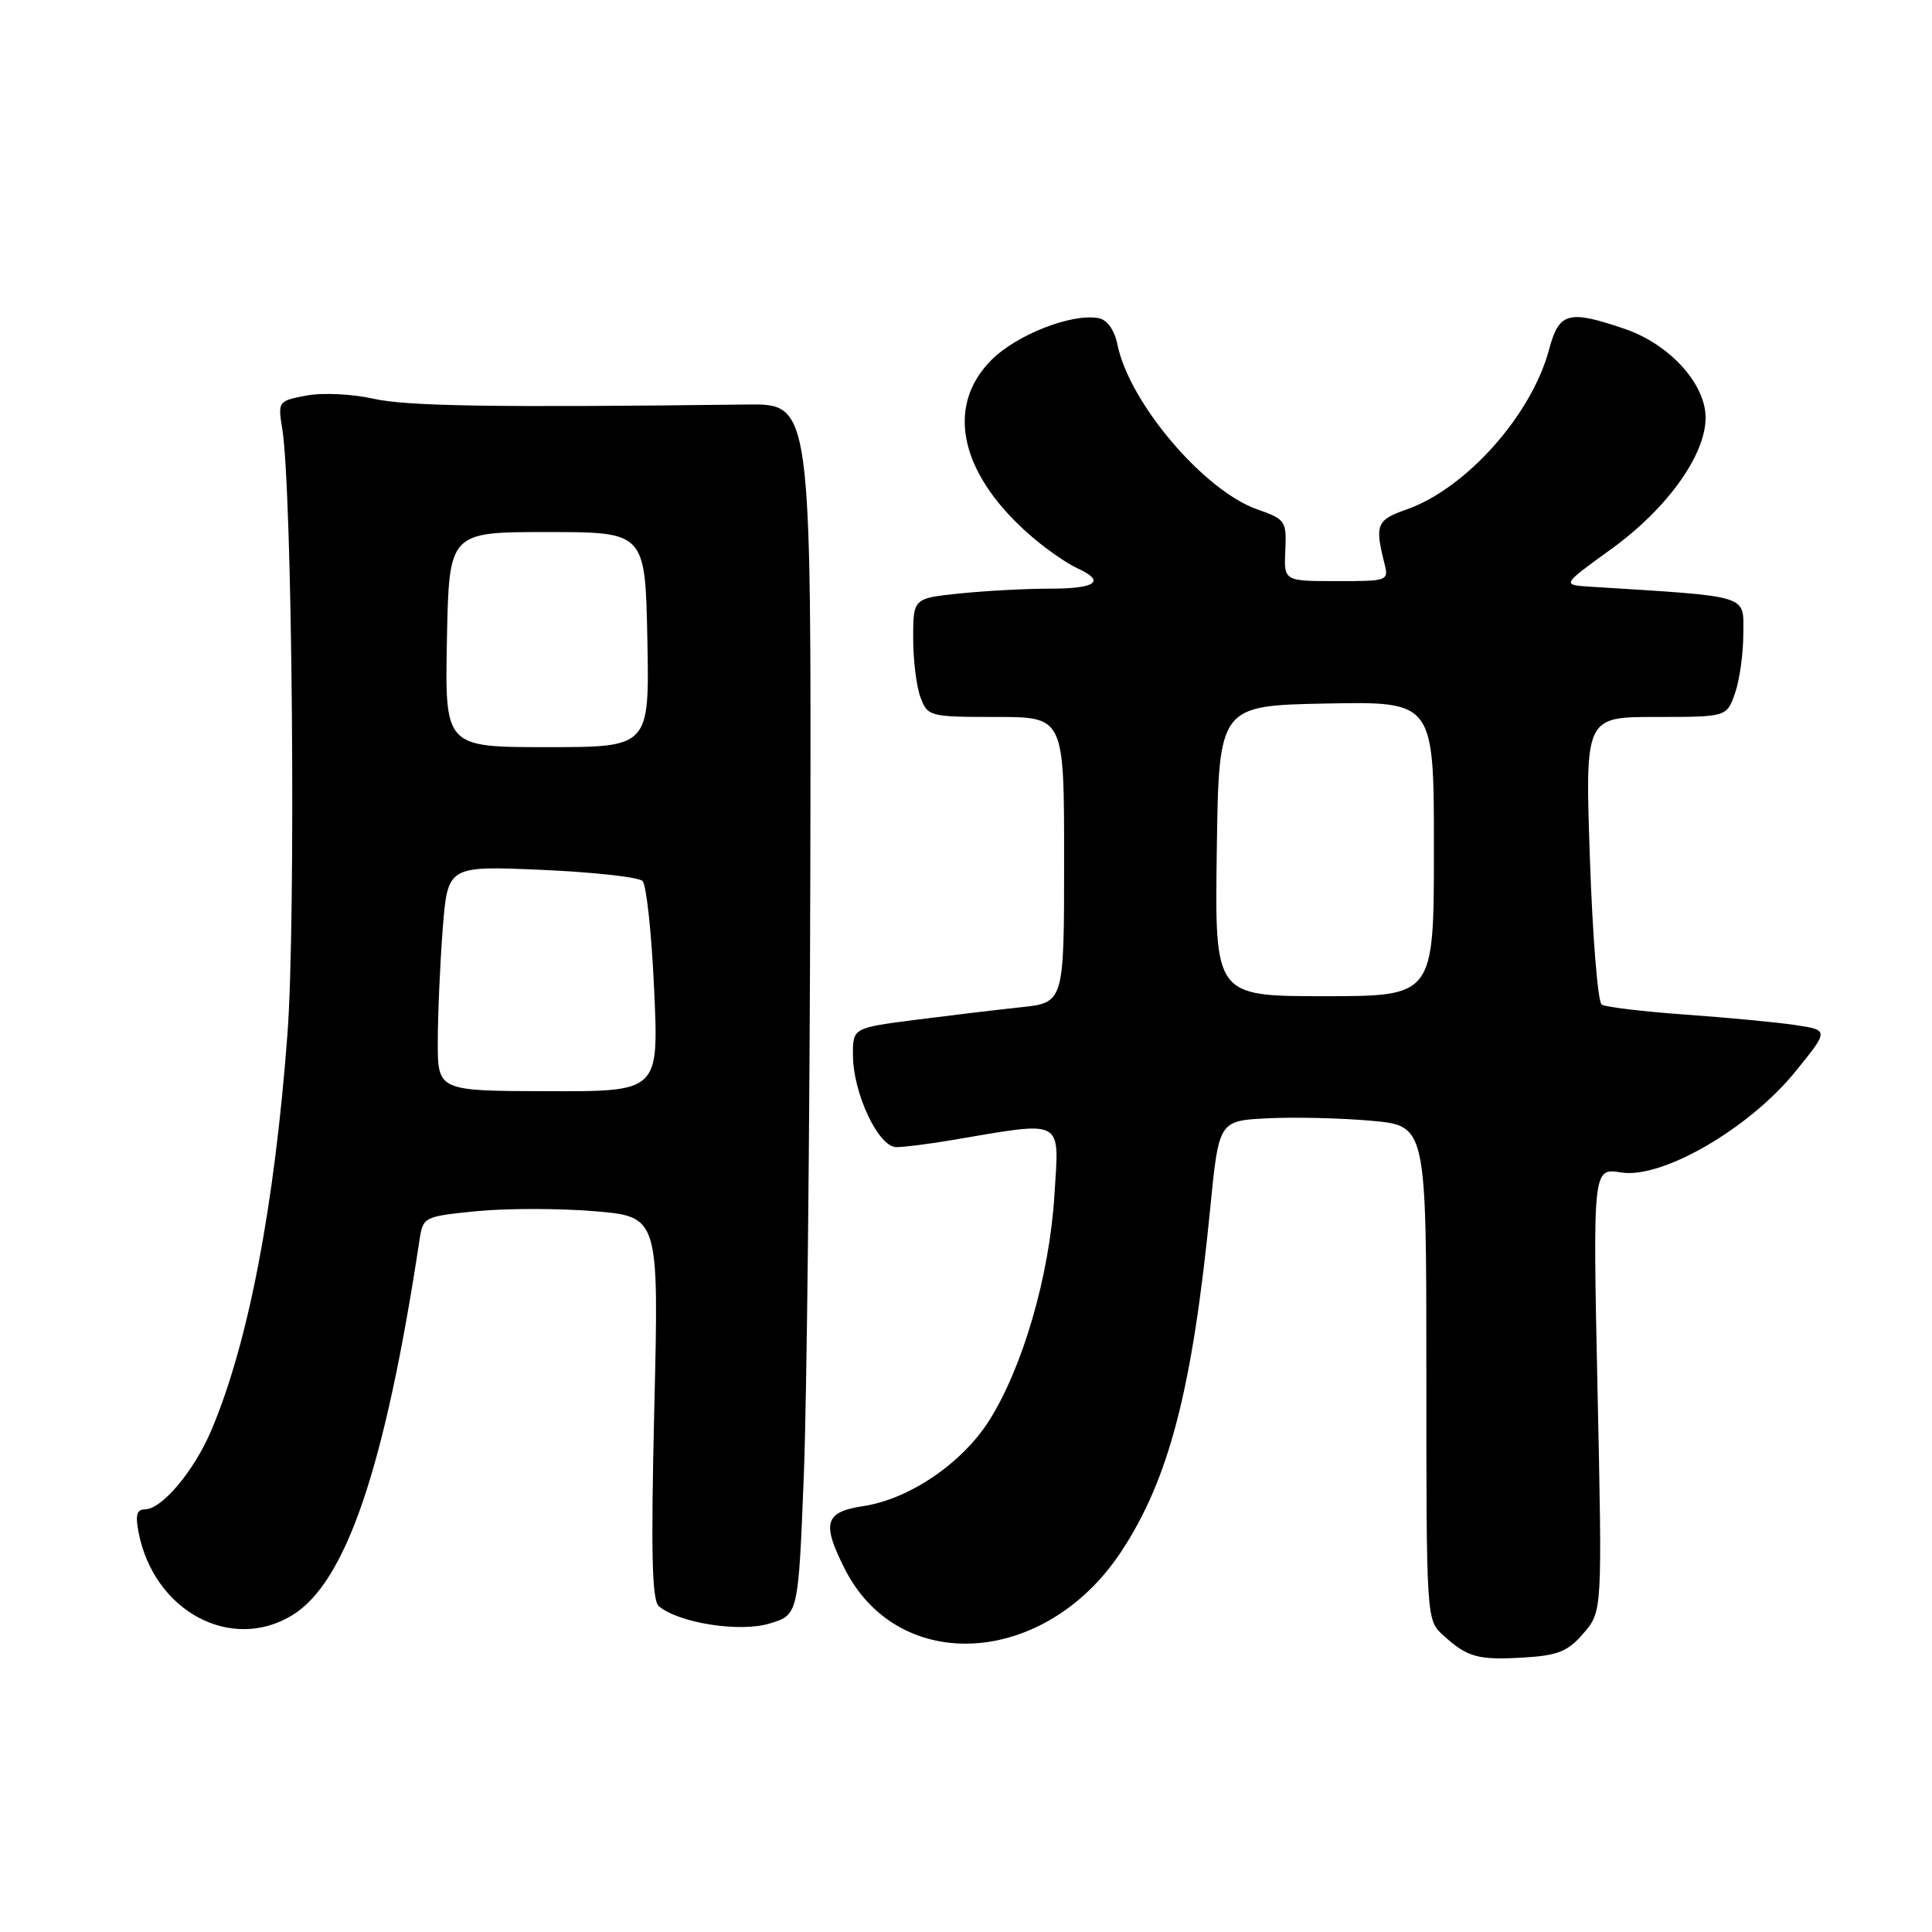 <?xml version="1.0" encoding="UTF-8" standalone="no"?>
<!DOCTYPE svg PUBLIC "-//W3C//DTD SVG 1.1//EN" "http://www.w3.org/Graphics/SVG/1.1/DTD/svg11.dtd" >
<svg xmlns="http://www.w3.org/2000/svg" xmlns:xlink="http://www.w3.org/1999/xlink" version="1.1" viewBox="0 0 256 256">
 <g >
 <path fill="currentColor"
d=" M 209.82 216.42 C 212.31 213.53 212.31 213.53 211.68 184.14 C 211.06 154.75 211.06 154.75 214.83 155.36 C 220.24 156.22 231.76 149.55 237.89 142.00 C 242.35 136.50 242.35 136.50 237.93 135.83 C 235.49 135.46 228.92 134.84 223.33 134.44 C 217.73 134.04 212.74 133.44 212.23 133.11 C 211.72 132.77 211.02 124.06 210.67 113.75 C 210.03 95.00 210.03 95.00 219.42 95.00 C 228.80 95.00 228.80 95.00 229.90 91.85 C 230.51 90.12 231.00 86.56 231.00 83.94 C 231.00 78.74 232.15 79.09 210.72 77.74 C 206.93 77.50 206.93 77.50 213.48 72.77 C 220.91 67.39 226.00 60.31 226.00 55.34 C 226.00 50.85 221.22 45.61 215.29 43.58 C 207.80 41.03 206.59 41.36 205.26 46.31 C 202.94 55.01 194.25 64.75 186.37 67.51 C 182.44 68.88 182.16 69.53 183.40 74.47 C 184.04 77.00 184.03 77.00 177.08 77.00 C 170.12 77.00 170.12 77.00 170.31 72.93 C 170.49 69.04 170.32 68.80 166.61 67.50 C 159.54 65.03 149.64 53.38 148.07 45.67 C 147.67 43.73 146.72 42.38 145.59 42.16 C 142.06 41.48 134.73 44.33 131.37 47.70 C 125.08 53.99 127.29 63.18 137.07 71.41 C 138.93 72.97 141.47 74.71 142.72 75.28 C 146.56 77.03 145.28 78.00 139.15 78.00 C 135.93 78.00 130.53 78.29 127.15 78.64 C 121.00 79.28 121.00 79.28 121.00 84.58 C 121.00 87.49 121.44 91.02 121.98 92.43 C 122.92 94.93 123.21 95.00 131.98 95.00 C 141.00 95.00 141.00 95.00 141.00 113.93 C 141.00 132.86 141.00 132.86 135.25 133.47 C 132.09 133.80 125.79 134.56 121.25 135.14 C 113.00 136.21 113.00 136.21 113.02 139.85 C 113.05 144.91 116.41 152.00 118.77 152.00 C 119.79 152.00 123.08 151.59 126.07 151.08 C 141.19 148.52 140.35 148.08 139.72 158.33 C 139.07 169.00 135.53 181.19 131.05 188.26 C 127.46 193.91 120.47 198.66 114.37 199.57 C 109.27 200.34 108.85 201.82 111.97 207.95 C 119.14 222.00 138.47 220.80 148.51 205.68 C 154.88 196.09 157.99 184.13 160.35 160.21 C 161.50 148.50 161.50 148.50 168.00 148.18 C 171.57 148.00 177.76 148.15 181.75 148.51 C 189.00 149.17 189.00 149.17 189.00 181.91 C 189.00 214.59 189.00 214.66 191.25 216.70 C 194.46 219.61 195.82 219.99 201.92 219.63 C 206.44 219.36 207.75 218.83 209.82 216.42 Z  M 38.72 214.03 C 45.85 209.68 51.02 194.45 55.58 164.35 C 56.05 161.24 56.15 161.19 63.12 160.49 C 67.00 160.10 74.04 160.10 78.75 160.49 C 87.31 161.21 87.31 161.21 86.70 186.52 C 86.24 205.81 86.38 212.07 87.31 212.84 C 89.99 215.07 98.00 216.32 101.96 215.13 C 105.78 213.98 105.78 213.98 106.51 195.50 C 106.91 185.34 107.30 149.23 107.37 115.26 C 107.50 53.50 107.50 53.50 99.00 53.60 C 65.48 54.01 53.91 53.83 49.47 52.83 C 46.68 52.20 42.74 52.01 40.62 52.41 C 36.86 53.12 36.81 53.19 37.40 56.81 C 38.74 65.05 39.23 121.81 38.09 137.00 C 36.37 159.96 32.87 178.12 27.96 189.62 C 25.66 194.99 21.43 200.00 19.19 200.00 C 18.11 200.00 17.91 200.78 18.38 203.14 C 20.45 213.52 30.63 218.96 38.72 214.03 Z  M 161.23 112.75 C 161.50 93.50 161.50 93.50 175.75 93.22 C 190.00 92.95 190.00 92.95 190.00 112.47 C 190.00 132.00 190.00 132.00 175.48 132.00 C 160.96 132.00 160.96 132.00 161.23 112.75 Z  M 58.01 138.03 C 58.01 134.44 58.31 127.73 58.66 123.11 C 59.32 114.72 59.32 114.72 71.76 115.26 C 78.60 115.56 84.62 116.22 85.14 116.74 C 85.65 117.25 86.35 123.74 86.68 131.15 C 87.29 144.63 87.29 144.63 72.65 144.59 C 58.00 144.56 58.00 144.56 58.01 138.03 Z  M 59.22 84.75 C 59.50 70.50 59.50 70.50 72.50 70.50 C 85.50 70.50 85.50 70.50 85.78 84.75 C 86.05 99.00 86.05 99.00 72.50 99.00 C 58.95 99.00 58.95 99.00 59.22 84.75 Z "/>
</g>
</svg>